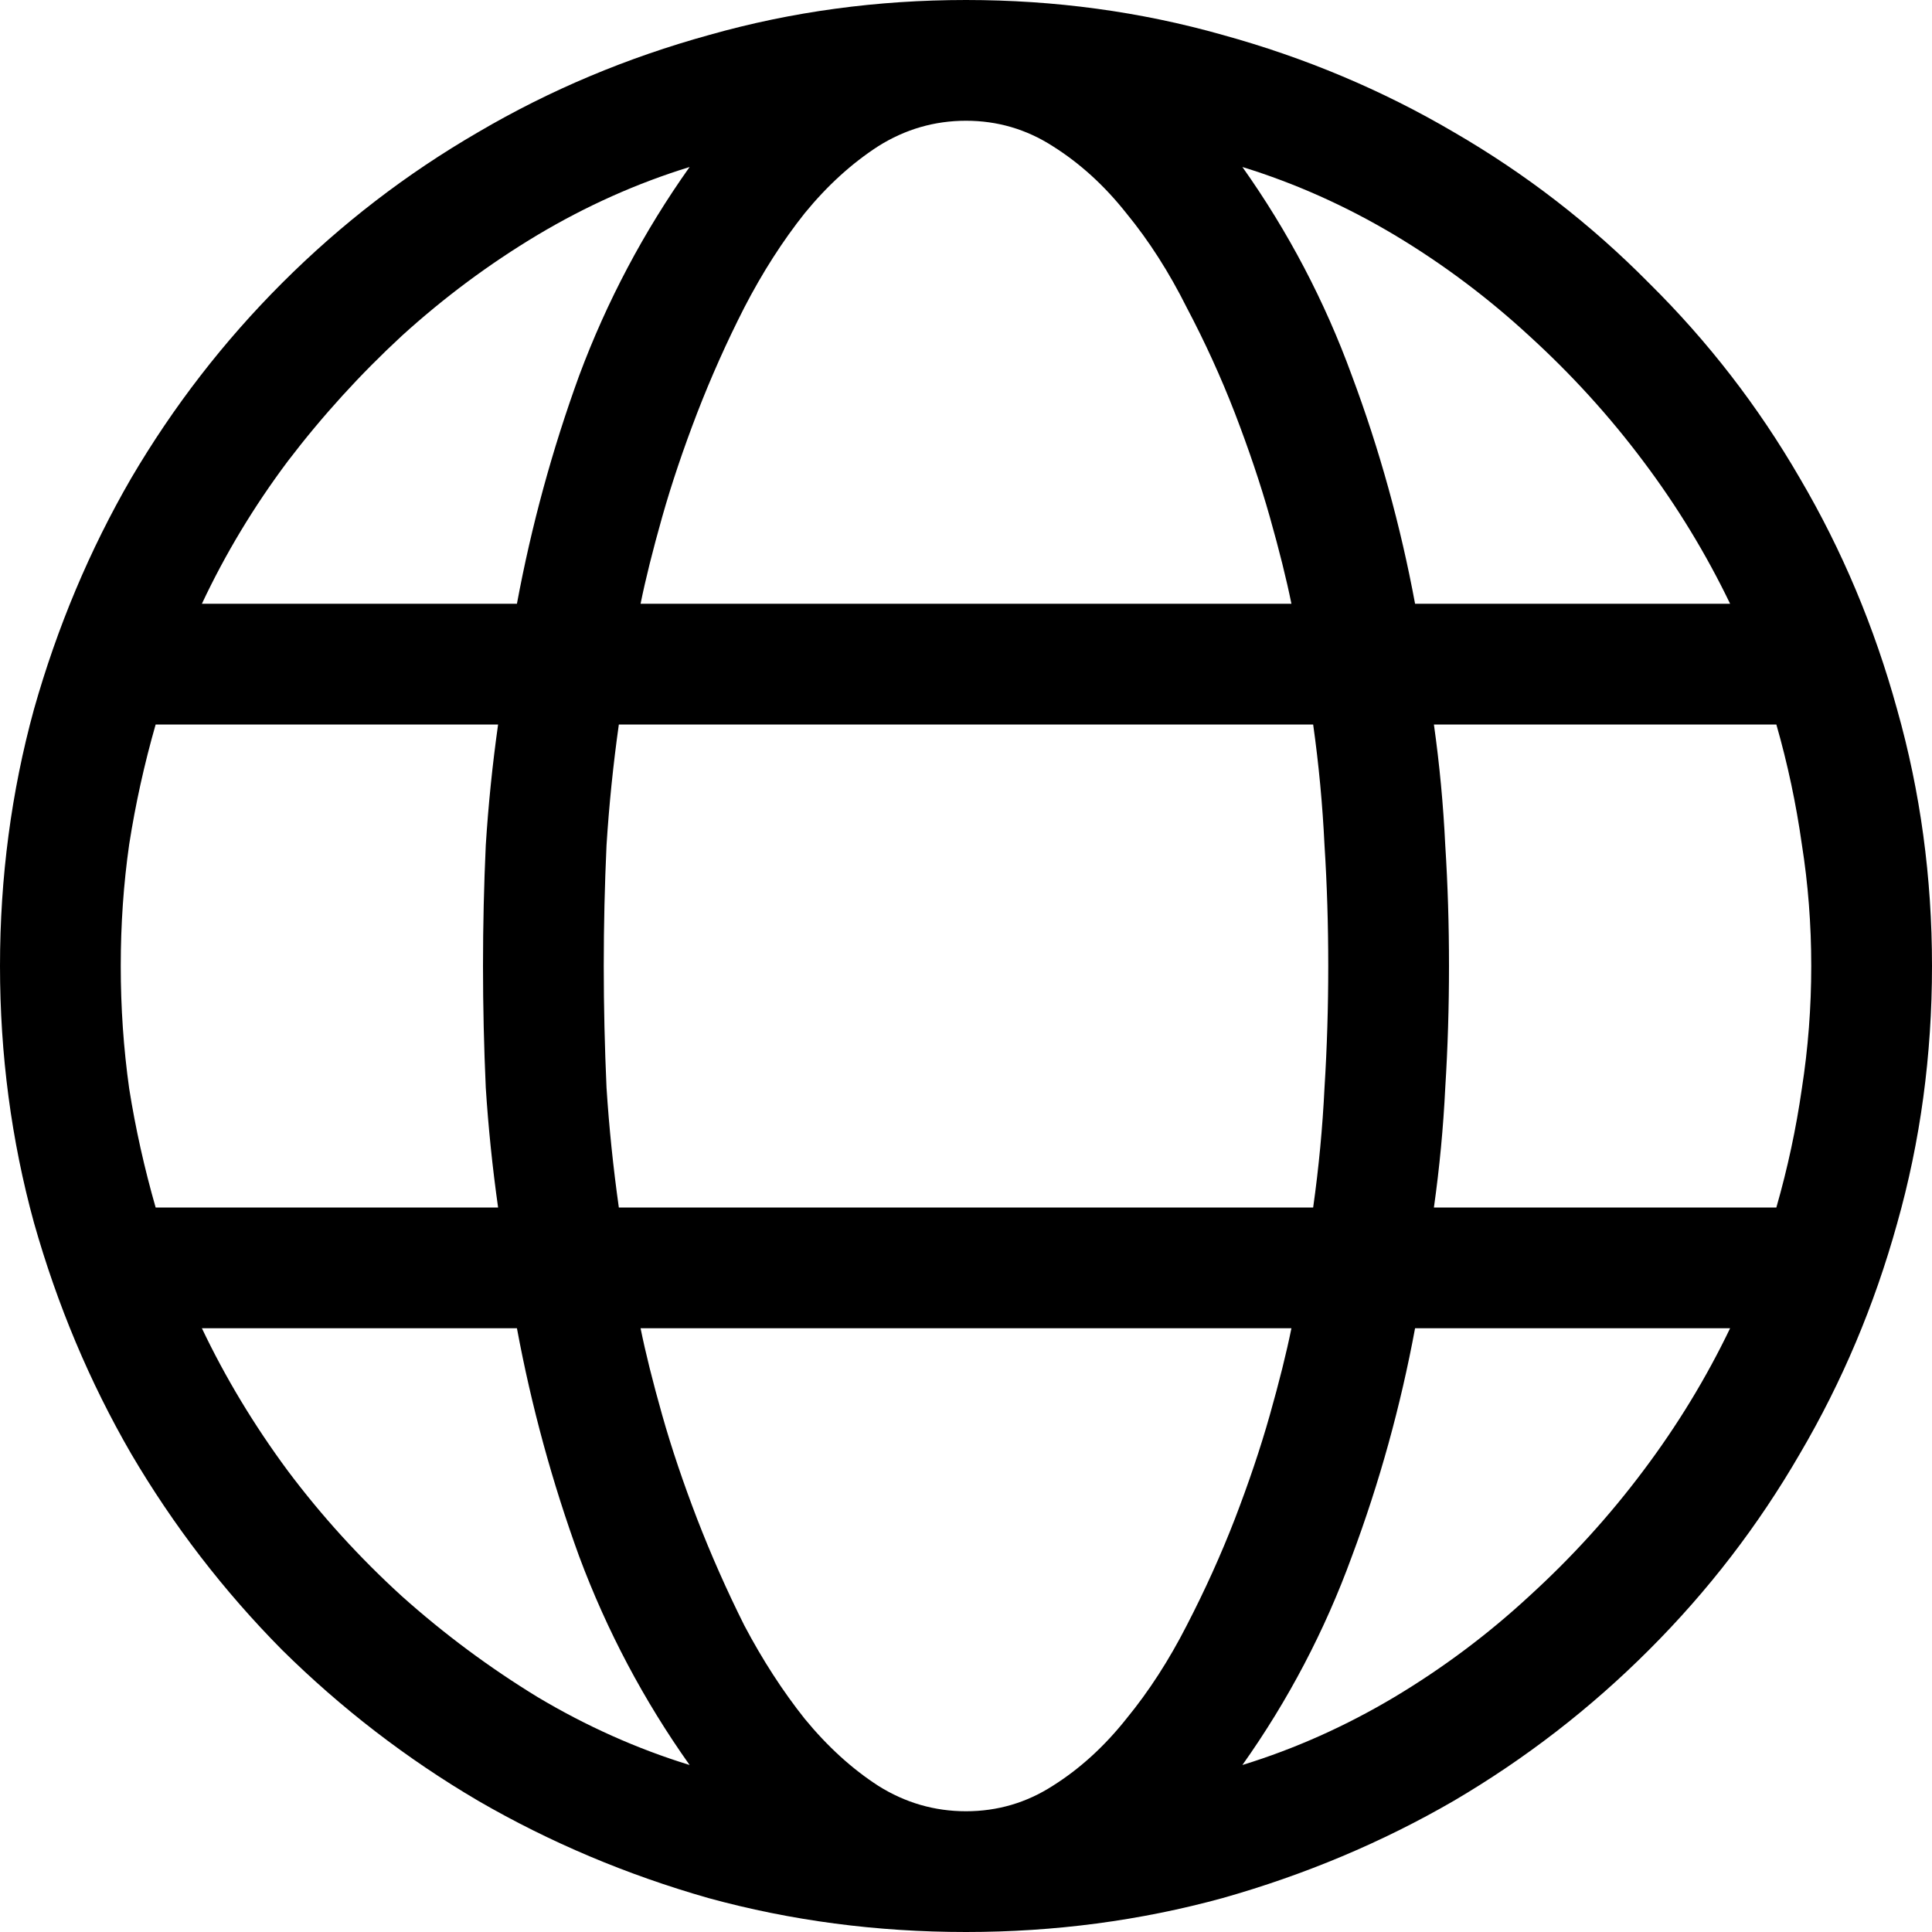 <svg width="16" height="16" viewBox="0 0 16 16" xmlns="http://www.w3.org/2000/svg">
	<path d="M16 8C16 8.74 15.904 9.451 15.711 10.133C15.523 10.81 15.255 11.445 14.906 12.039C14.562 12.633 14.146 13.175 13.656 13.664C13.172 14.148 12.633 14.565 12.039 14.914C11.445 15.258 10.807 15.526 10.125 15.719C9.443 15.906 8.734 16 8 16C7.26 16 6.549 15.906 5.867 15.719C5.19 15.526 4.555 15.258 3.961 14.914C3.367 14.565 2.826 14.148 2.336 13.664C1.852 13.175 1.435 12.633 1.086 12.039C0.742 11.445 0.474 10.807 0.281 10.125C0.094 9.443 0 8.734 0 8C0 7.266 0.094 6.557 0.281 5.875C0.474 5.193 0.742 4.555 1.086 3.961C1.435 3.367 1.852 2.828 2.336 2.344C2.826 1.854 3.367 1.438 3.961 1.094C4.555 0.745 5.193 0.477 5.875 0.289C6.557 0.096 7.266 0 8 0C8.734 0 9.443 0.096 10.125 0.289C10.807 0.477 11.445 0.745 12.039 1.094C12.633 1.438 13.172 1.854 13.656 2.344C14.146 2.828 14.562 3.367 14.906 3.961C15.255 4.555 15.523 5.193 15.711 5.875C15.904 6.557 16 7.266 16 8ZM5.305 5H10.695C10.654 4.797 10.594 4.557 10.516 4.281C10.438 4.005 10.341 3.719 10.227 3.422C10.112 3.125 9.979 2.833 9.828 2.547C9.682 2.255 9.516 1.995 9.328 1.766C9.146 1.536 8.943 1.352 8.719 1.211C8.5 1.07 8.26 1 8 1C7.74 1 7.497 1.07 7.273 1.211C7.055 1.352 6.852 1.536 6.664 1.766C6.482 1.995 6.315 2.255 6.164 2.547C6.018 2.833 5.888 3.125 5.773 3.422C5.659 3.719 5.562 4.005 5.484 4.281C5.406 4.557 5.346 4.797 5.305 5ZM1.672 5H4.281C4.401 4.354 4.573 3.724 4.797 3.109C5.026 2.495 5.331 1.919 5.711 1.383C5.273 1.518 4.854 1.706 4.453 1.945C4.052 2.185 3.677 2.464 3.328 2.781C2.984 3.099 2.669 3.445 2.383 3.82C2.102 4.195 1.865 4.589 1.672 5ZM10.289 1.383C10.669 1.919 10.971 2.495 11.195 3.109C11.425 3.724 11.599 4.354 11.719 5H14.328C14.13 4.589 13.891 4.195 13.609 3.82C13.328 3.445 13.013 3.099 12.664 2.781C12.32 2.464 11.948 2.185 11.547 1.945C11.146 1.706 10.727 1.518 10.289 1.383ZM4.125 10C4.078 9.667 4.044 9.336 4.023 9.008C4.008 8.674 4 8.339 4 8C4 7.661 4.008 7.328 4.023 7C4.044 6.667 4.078 6.333 4.125 6H1.289C1.195 6.328 1.122 6.659 1.07 6.992C1.023 7.32 1 7.656 1 8C1 8.344 1.023 8.682 1.07 9.016C1.122 9.344 1.195 9.672 1.289 10H4.125ZM10.875 10C10.922 9.667 10.953 9.336 10.969 9.008C10.99 8.674 11 8.339 11 8C11 7.661 10.99 7.328 10.969 7C10.953 6.667 10.922 6.333 10.875 6H5.125C5.078 6.333 5.044 6.667 5.023 7C5.008 7.328 5 7.661 5 8C5 8.339 5.008 8.674 5.023 9.008C5.044 9.336 5.078 9.667 5.125 10H10.875ZM14.711 6H11.875C11.922 6.333 11.953 6.667 11.969 7C11.99 7.328 12 7.661 12 8C12 8.339 11.99 8.674 11.969 9.008C11.953 9.336 11.922 9.667 11.875 10H14.711C14.805 9.672 14.875 9.344 14.922 9.016C14.974 8.682 15 8.344 15 8C15 7.656 14.974 7.32 14.922 6.992C14.875 6.659 14.805 6.328 14.711 6ZM5.711 14.617C5.331 14.081 5.026 13.505 4.797 12.891C4.573 12.276 4.401 11.646 4.281 11H1.672C1.865 11.406 2.102 11.8 2.383 12.18C2.664 12.555 2.979 12.901 3.328 13.219C3.677 13.531 4.052 13.81 4.453 14.055C4.854 14.294 5.273 14.482 5.711 14.617ZM10.695 11H5.305C5.346 11.203 5.406 11.443 5.484 11.719C5.562 11.995 5.659 12.281 5.773 12.578C5.888 12.875 6.018 13.169 6.164 13.461C6.315 13.747 6.482 14.005 6.664 14.234C6.852 14.463 7.055 14.648 7.273 14.789C7.497 14.93 7.74 15 8 15C8.26 15 8.5 14.93 8.719 14.789C8.943 14.648 9.146 14.463 9.328 14.234C9.516 14.005 9.682 13.747 9.828 13.461C9.979 13.169 10.112 12.875 10.227 12.578C10.341 12.281 10.438 11.995 10.516 11.719C10.594 11.443 10.654 11.203 10.695 11ZM14.328 11H11.719C11.599 11.646 11.425 12.276 11.195 12.891C10.971 13.505 10.669 14.081 10.289 14.617C10.727 14.482 11.146 14.294 11.547 14.055C11.948 13.815 12.32 13.537 12.664 13.219C13.013 12.901 13.328 12.555 13.609 12.18C13.891 11.805 14.13 11.412 14.328 11Z" />
</svg>
